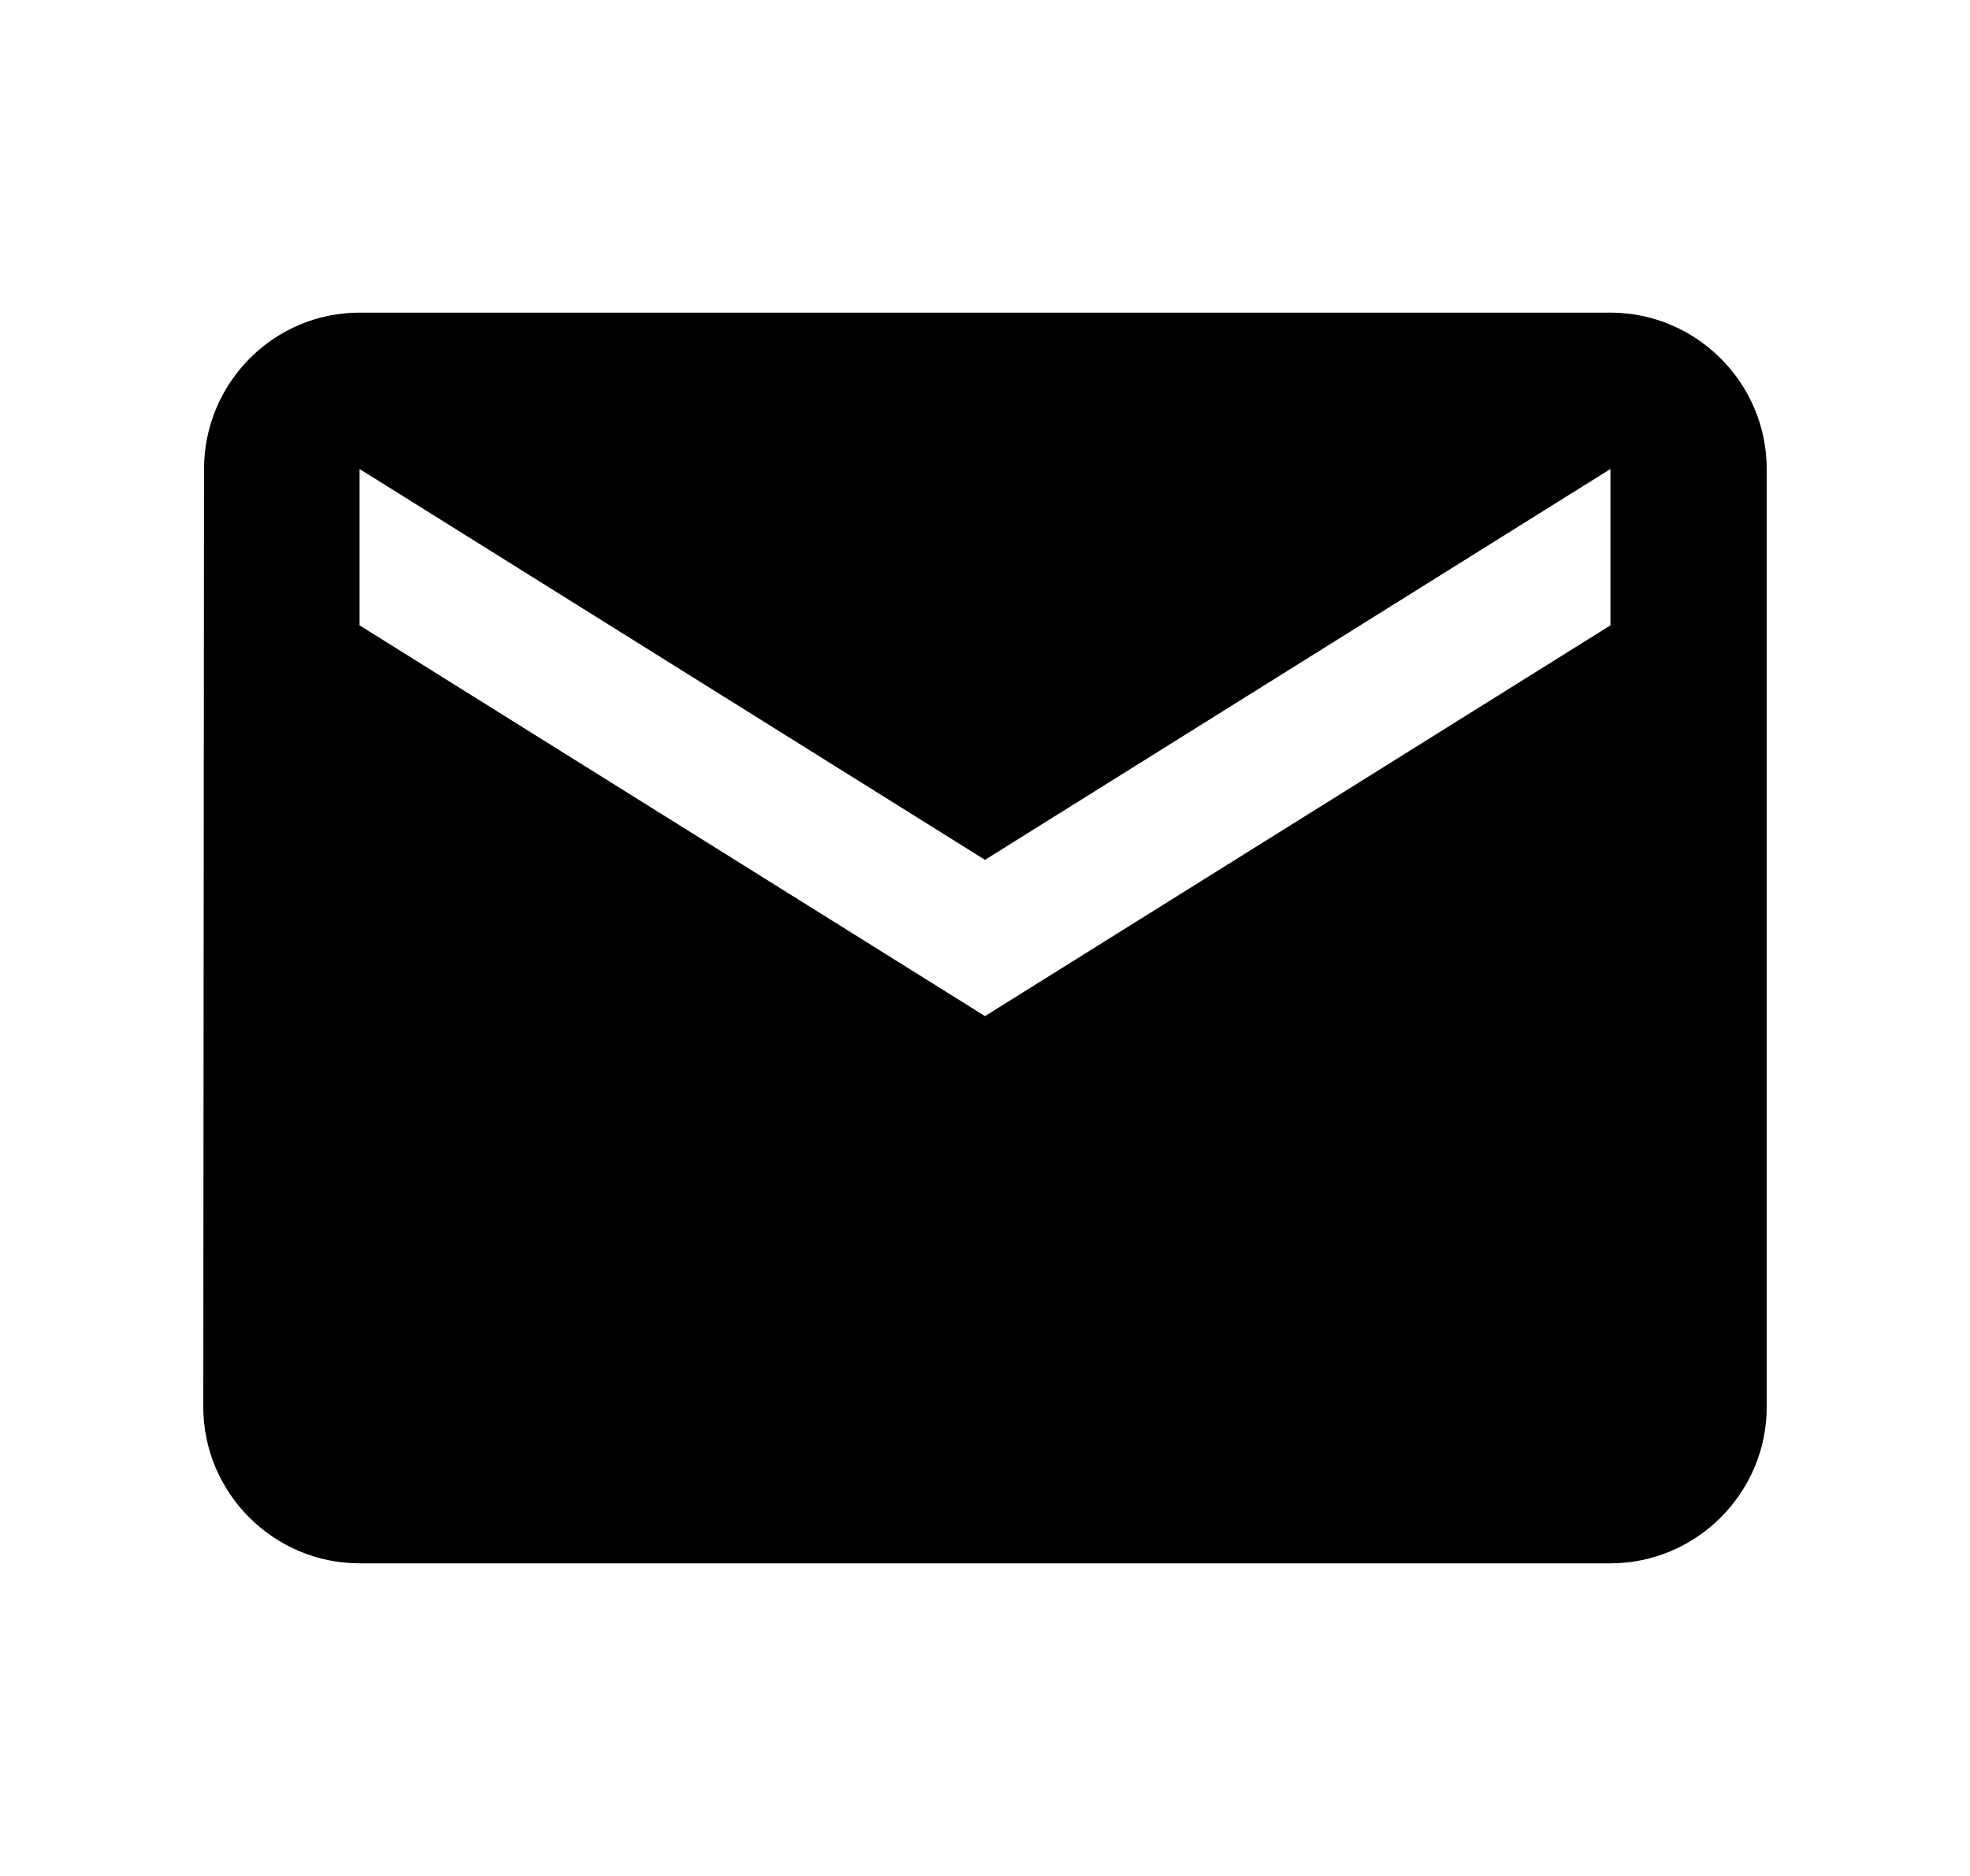 <svg width="21" height="20" viewBox="0 0 21 20" fill="none" xmlns="http://www.w3.org/2000/svg">
<g clip-path="url(#clip0_3_39)">
<path d="M17.167 3.333H3.833C2.917 3.333 2.175 4.083 2.175 5L2.167 15C2.167 15.917 2.917 16.667 3.833 16.667H17.167C18.083 16.667 18.833 15.917 18.833 15V5C18.833 4.083 18.083 3.333 17.167 3.333ZM17.167 6.667L10.5 10.833L3.833 6.667V5L10.5 9.167L17.167 5V6.667Z" fill="black"/>
</g>
<defs>
<clipPath id="clip0_3_39">
<rect width="20" height="20" fill="white" transform="translate(0.5)"/>
</clipPath>
</defs>
</svg>
